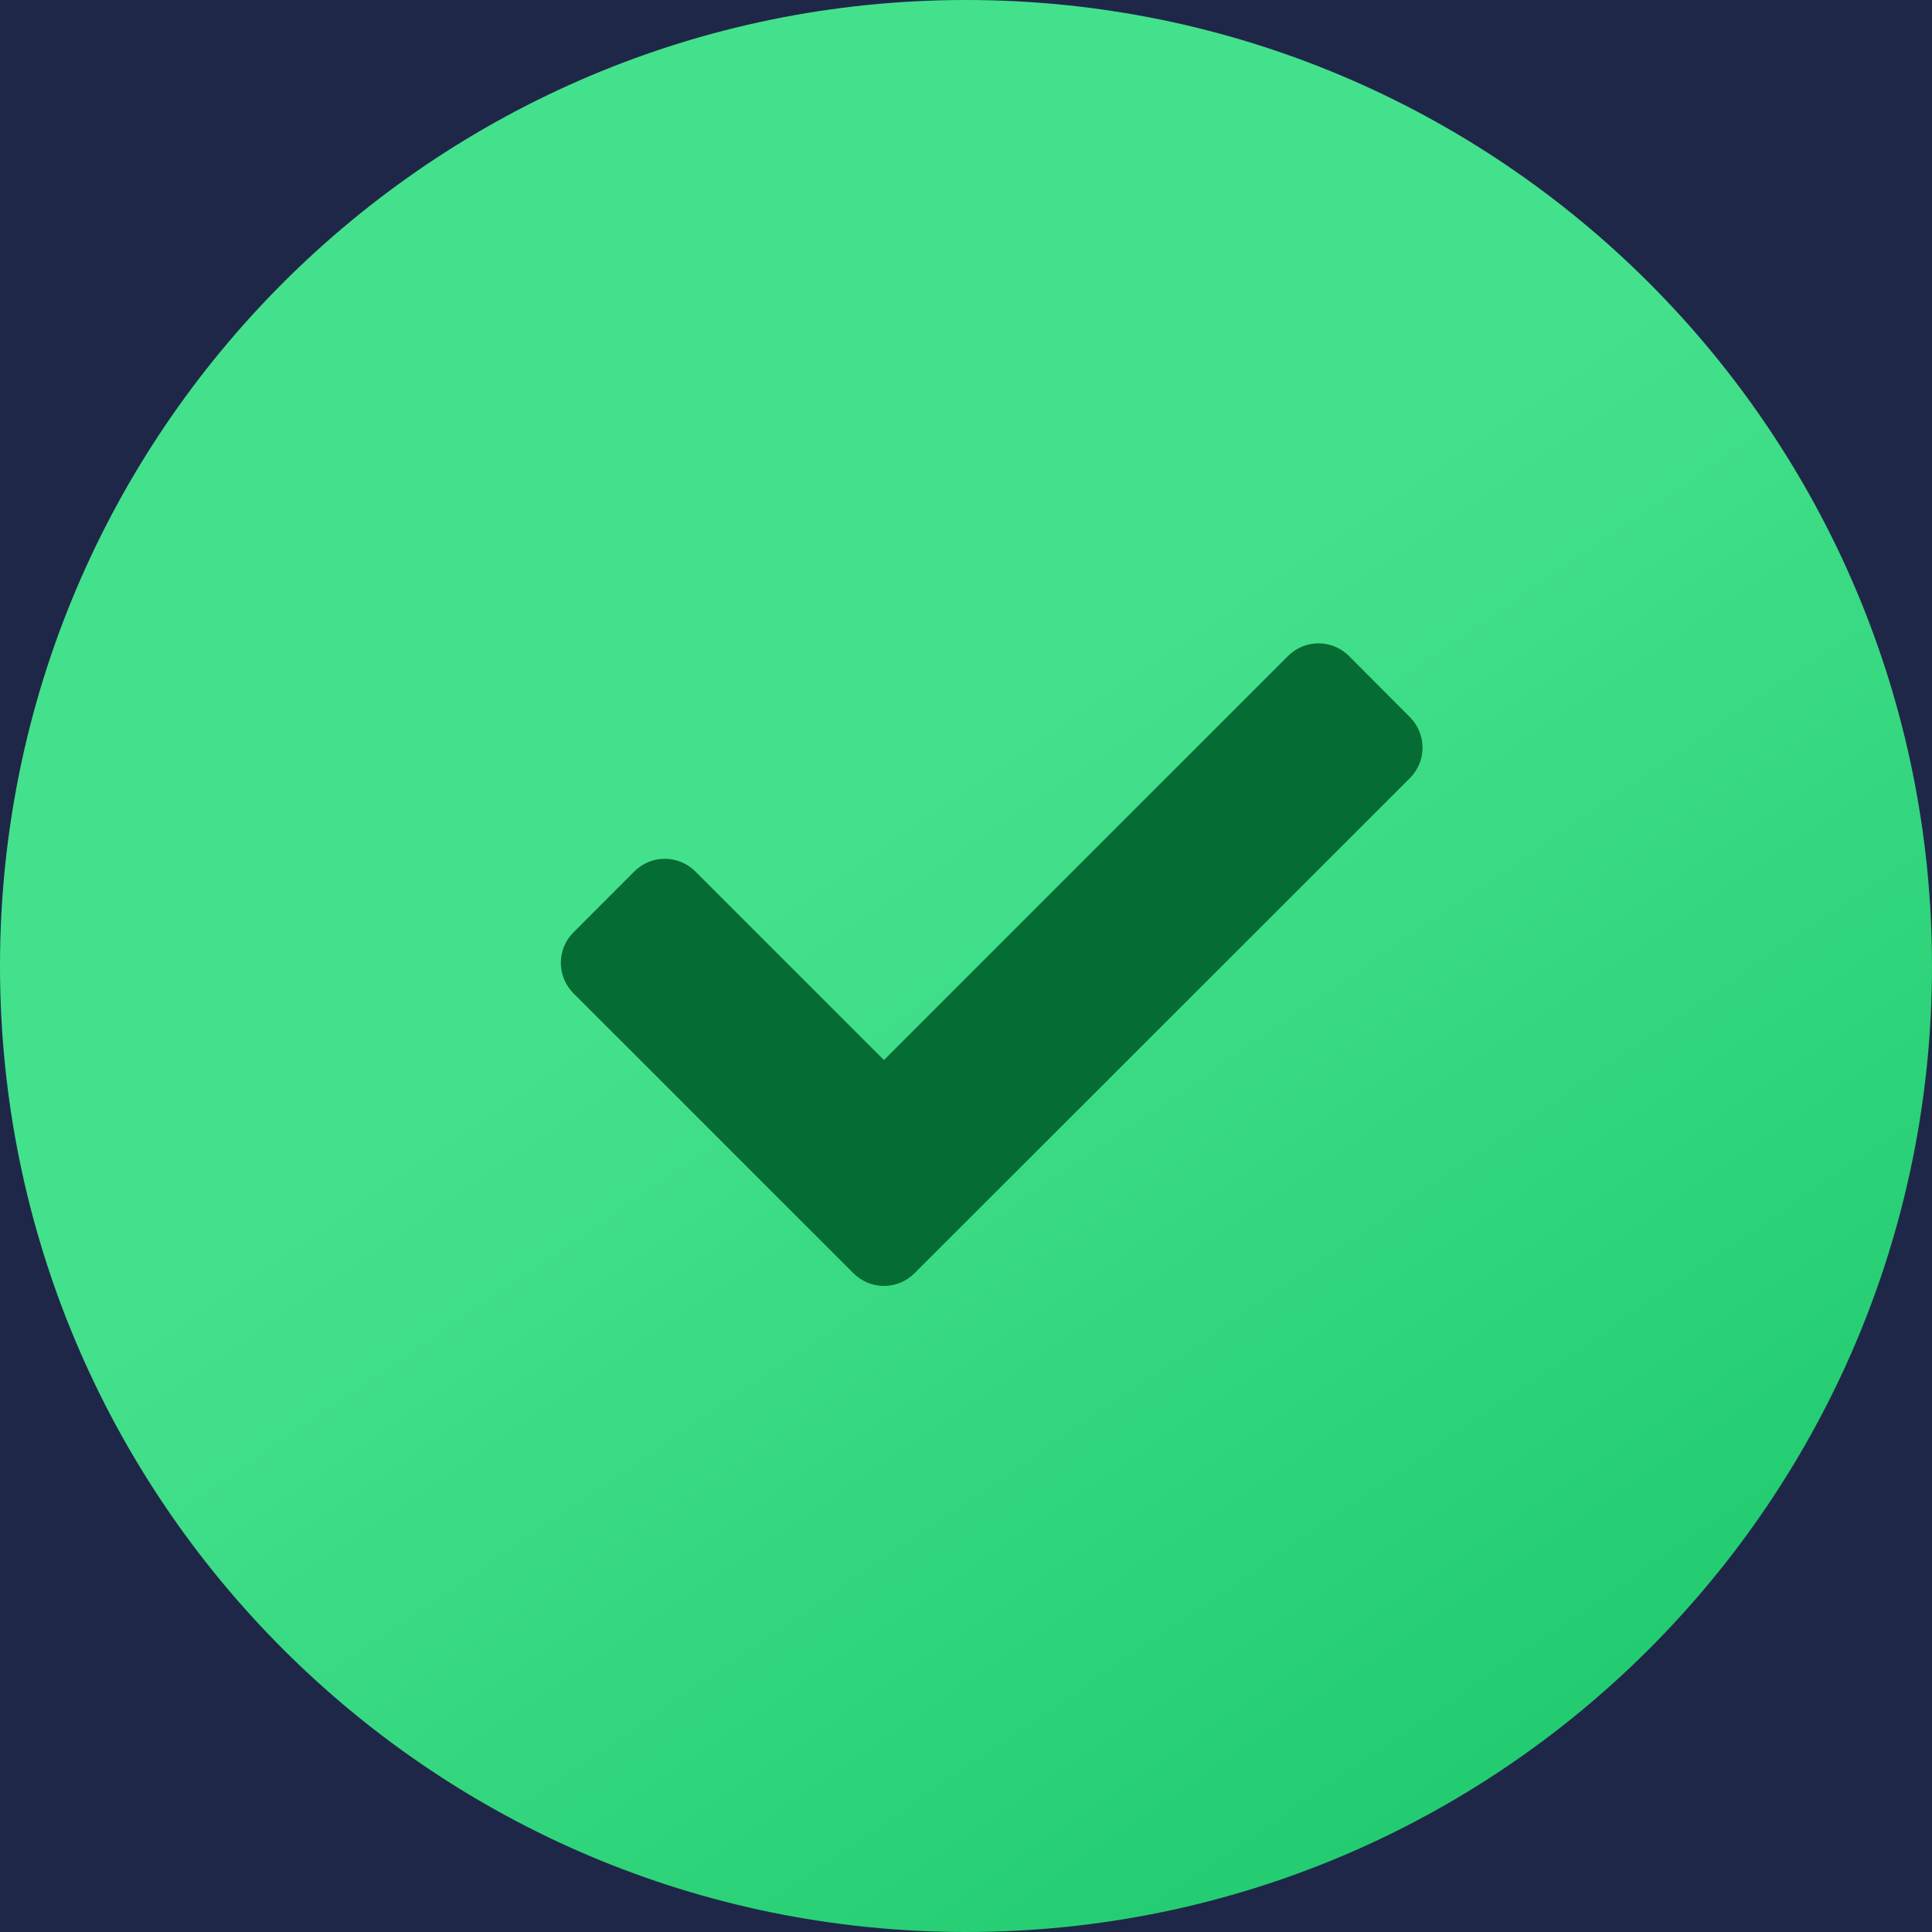 <svg width="32" height="32" viewBox="0 0 32 32" fill="none" xmlns="http://www.w3.org/2000/svg">
<rect width="32" height="32" fill="#E5E5E5"/>
<g id="Calculator - 2 inputs &#226;&#128;&#147; 1" clip-path="url(#clip0)">
<g id="Calculator - 2 inputs &#226;&#128;&#147; 1_2">
<path id="Vector" d="M1010 -751H-590V385H1010V-751Z" fill="white"/>
<g id="Group 15871">
<g id="Background@3x">
<path id="Rectangle 867" d="M1010 -751H-590V2713H1010V-751Z" fill="#131833"/>
<g id="Background" opacity="0.432">
<path id="Path 8876" opacity="0.432" d="M412.402 -1322.34L1067.31 -937.59L-970.706 2959.45L-1625.61 2574.7L412.402 -1322.34Z" fill="url(#paint0_linear)"/>
<path id="Path 8877" opacity="0.432" d="M1247.29 -1299.72L1902.19 -914.976L-390.346 3468.76L-1045.25 3084.02L1247.29 -1299.72Z" fill="url(#paint1_linear)"/>
<path id="Path 8878" opacity="0.432" d="M645.688 -3402.54L1300.59 -3017.8L-991.946 1365.94L-1646.85 981.196L645.688 -3402.54Z" fill="url(#paint2_linear)"/>
</g>
</g>
<g id="Group 15870">
<g id="Charts">
<g id="Chart">
<path id="Rectangle 981" d="M-187 -83H329C332.978 -83 336.794 -81.42 339.607 -78.607C342.42 -75.794 344 -71.978 344 -68V250C344 253.978 342.42 257.794 339.607 260.607C336.794 263.42 332.978 265 329 265H-175C-178.978 265 -182.794 263.42 -185.607 260.607C-188.42 257.794 -190 253.978 -190 250V-80C-190 -80.796 -189.684 -81.559 -189.121 -82.121C-188.559 -82.684 -187.796 -83 -187 -83V-83Z" fill="#1F2748"/>
<path id="Additional text" d="M-34.367 0V-10.503H-31.379C-30.471 -10.503 -29.75 -10.281 -29.218 -9.836C-28.686 -9.392 -28.42 -8.813 -28.42 -8.101C-28.42 -7.505 -28.581 -6.987 -28.903 -6.548C-29.226 -6.108 -29.67 -5.796 -30.236 -5.61V-5.581C-29.528 -5.498 -28.962 -5.229 -28.537 -4.775C-28.112 -4.326 -27.9 -3.74 -27.9 -3.018C-27.9 -2.119 -28.222 -1.392 -28.867 -0.835C-29.511 -0.278 -30.324 0 -31.306 0H-34.367ZM-33.137 -9.39V-5.999H-31.877C-31.203 -5.999 -30.673 -6.16 -30.288 -6.482C-29.902 -6.809 -29.709 -7.268 -29.709 -7.859C-29.709 -8.879 -30.38 -9.39 -31.723 -9.39H-33.137ZM-33.137 -4.893V-1.113H-31.467C-30.744 -1.113 -30.185 -1.284 -29.79 -1.626C-29.389 -1.968 -29.189 -2.437 -29.189 -3.032C-29.189 -4.272 -30.034 -4.893 -31.723 -4.893H-33.137ZM-22.019 -6.284C-22.229 -6.445 -22.531 -6.526 -22.927 -6.526C-23.439 -6.526 -23.869 -6.284 -24.216 -5.801C-24.558 -5.317 -24.729 -4.658 -24.729 -3.823V0H-25.93V-7.5H-24.729V-5.955H-24.699C-24.528 -6.482 -24.267 -6.892 -23.916 -7.185C-23.564 -7.483 -23.171 -7.632 -22.736 -7.632C-22.424 -7.632 -22.185 -7.598 -22.019 -7.529V-6.284ZM-14.687 -3.45H-19.982C-19.963 -2.615 -19.738 -1.97 -19.309 -1.516C-18.879 -1.062 -18.288 -0.835 -17.536 -0.835C-16.691 -0.835 -15.915 -1.113 -15.207 -1.67V-0.542C-15.866 -0.063 -16.738 0.176 -17.822 0.176C-18.881 0.176 -19.714 -0.164 -20.319 -0.842C-20.925 -1.526 -21.227 -2.485 -21.227 -3.721C-21.227 -4.888 -20.898 -5.837 -20.239 -6.57C-19.575 -7.307 -18.752 -7.676 -17.77 -7.676C-16.789 -7.676 -16.03 -7.358 -15.493 -6.724C-14.956 -6.089 -14.687 -5.208 -14.687 -4.08V-3.45ZM-15.918 -4.468C-15.922 -5.161 -16.091 -5.701 -16.423 -6.086C-16.75 -6.472 -17.206 -6.665 -17.793 -6.665C-18.359 -6.665 -18.84 -6.462 -19.235 -6.057C-19.631 -5.652 -19.875 -5.122 -19.968 -4.468H-15.918ZM-7.495 0H-8.696V-1.172H-8.725C-9.248 -0.273 -10.017 0.176 -11.032 0.176C-11.779 0.176 -12.365 -0.022 -12.79 -0.417C-13.21 -0.813 -13.42 -1.338 -13.42 -1.992C-13.42 -3.394 -12.595 -4.209 -10.944 -4.438L-8.696 -4.753C-8.696 -6.028 -9.211 -6.665 -10.241 -6.665C-11.145 -6.665 -11.96 -6.357 -12.688 -5.742V-6.973C-11.95 -7.441 -11.101 -7.676 -10.139 -7.676C-8.376 -7.676 -7.495 -6.743 -7.495 -4.878V0ZM-8.696 -3.794L-10.505 -3.545C-11.062 -3.467 -11.481 -3.328 -11.765 -3.127C-12.048 -2.932 -12.19 -2.583 -12.19 -2.08C-12.19 -1.714 -12.06 -1.414 -11.801 -1.179C-11.538 -0.95 -11.188 -0.835 -10.754 -0.835C-10.158 -0.835 -9.667 -1.042 -9.282 -1.458C-8.891 -1.877 -8.696 -2.407 -8.696 -3.047V-3.794ZM0.994 0H-0.69L-4.001 -3.604H-4.03V0H-5.231V-11.104H-4.03V-4.065H-4.001L-0.852 -7.5H0.723L-2.756 -3.882L0.994 0ZM8.626 0H7.425V-1.274H7.396C6.839 -0.308 5.979 0.176 4.817 0.176C3.875 0.176 3.121 -0.159 2.554 -0.828C1.993 -1.501 1.712 -2.417 1.712 -3.574C1.712 -4.814 2.024 -5.808 2.649 -6.555C3.274 -7.302 4.107 -7.676 5.147 -7.676C6.177 -7.676 6.927 -7.271 7.396 -6.46H7.425V-11.104H8.626V0ZM7.425 -3.391V-4.497C7.425 -5.103 7.225 -5.615 6.824 -6.035C6.424 -6.455 5.916 -6.665 5.301 -6.665C4.568 -6.665 3.992 -6.396 3.572 -5.859C3.152 -5.322 2.942 -4.58 2.942 -3.633C2.942 -2.769 3.143 -2.085 3.543 -1.582C3.948 -1.084 4.49 -0.835 5.169 -0.835C5.838 -0.835 6.38 -1.077 6.795 -1.56C7.215 -2.043 7.425 -2.654 7.425 -3.391ZM14.192 0.176C13.084 0.176 12.198 -0.173 11.534 -0.872C10.874 -1.575 10.545 -2.505 10.545 -3.662C10.545 -4.922 10.889 -5.906 11.578 -6.614C12.266 -7.322 13.196 -7.676 14.368 -7.676C15.486 -7.676 16.358 -7.332 16.983 -6.643C17.613 -5.955 17.928 -5 17.928 -3.779C17.928 -2.583 17.588 -1.624 16.91 -0.901C16.236 -0.183 15.33 0.176 14.192 0.176ZM14.28 -6.665C13.509 -6.665 12.898 -6.401 12.449 -5.874C12 -5.352 11.775 -4.629 11.775 -3.706C11.775 -2.817 12.002 -2.117 12.457 -1.604C12.911 -1.091 13.519 -0.835 14.28 -0.835C15.057 -0.835 15.652 -1.086 16.067 -1.589C16.487 -2.092 16.697 -2.808 16.697 -3.735C16.697 -4.673 16.487 -5.396 16.067 -5.903C15.652 -6.411 15.057 -6.665 14.28 -6.665ZM29.295 -7.5L27.046 0H25.801L24.256 -5.369C24.197 -5.574 24.158 -5.806 24.139 -6.064H24.109C24.095 -5.889 24.044 -5.662 23.956 -5.383L22.278 0H21.077L18.807 -7.5H20.066L21.619 -1.86C21.668 -1.689 21.702 -1.465 21.722 -1.187H21.78C21.795 -1.401 21.839 -1.631 21.912 -1.875L23.641 -7.5H24.739L26.292 -1.846C26.341 -1.665 26.377 -1.44 26.402 -1.172H26.46C26.47 -1.362 26.512 -1.587 26.585 -1.846L28.108 -7.5H29.295ZM36.912 0H35.711V-4.277C35.711 -5.869 35.13 -6.665 33.968 -6.665C33.367 -6.665 32.869 -6.438 32.474 -5.984C32.083 -5.535 31.888 -4.966 31.888 -4.277V0H30.686V-7.5H31.888V-6.255H31.917C32.483 -7.202 33.304 -7.676 34.378 -7.676C35.198 -7.676 35.826 -7.41 36.26 -6.877C36.695 -6.35 36.912 -5.586 36.912 -4.585V0ZM44.529 -1.084H44.5V0H43.299V-11.104H44.5V-6.182H44.529C45.12 -7.178 45.984 -7.676 47.122 -7.676C48.084 -7.676 48.836 -7.339 49.378 -6.665C49.925 -5.996 50.198 -5.098 50.198 -3.97C50.198 -2.715 49.893 -1.709 49.283 -0.952C48.672 -0.2 47.837 0.176 46.778 0.176C45.787 0.176 45.037 -0.244 44.529 -1.084ZM44.5 -4.109V-3.062C44.5 -2.441 44.7 -1.914 45.101 -1.479C45.506 -1.05 46.019 -0.835 46.639 -0.835C47.366 -0.835 47.935 -1.113 48.345 -1.67C48.76 -2.227 48.968 -3 48.968 -3.992C48.968 -4.827 48.775 -5.481 48.389 -5.955C48.003 -6.428 47.481 -6.665 46.822 -6.665C46.123 -6.665 45.562 -6.421 45.137 -5.933C44.712 -5.449 44.5 -4.841 44.5 -4.109ZM58.086 -7.5L54.637 1.201C54.022 2.754 53.157 3.53 52.044 3.53C51.731 3.53 51.47 3.499 51.26 3.435V2.358C51.519 2.446 51.756 2.49 51.971 2.49C52.576 2.49 53.03 2.129 53.333 1.406L53.934 -0.015L51.004 -7.5H52.337L54.366 -1.729C54.39 -1.655 54.441 -1.465 54.52 -1.157H54.563C54.588 -1.274 54.637 -1.46 54.71 -1.714L56.841 -7.5H58.086ZM69.9 -0.601C69.9 2.153 68.582 3.53 65.945 3.53C65.018 3.53 64.207 3.354 63.514 3.003V1.802C64.358 2.271 65.164 2.505 65.931 2.505C67.776 2.505 68.699 1.523 68.699 -0.439V-1.26H68.67C68.099 -0.303 67.239 0.176 66.092 0.176C65.159 0.176 64.407 -0.156 63.836 -0.82C63.27 -1.489 62.986 -2.385 62.986 -3.508C62.986 -4.783 63.291 -5.796 63.902 -6.548C64.517 -7.3 65.357 -7.676 66.421 -7.676C67.432 -7.676 68.182 -7.271 68.67 -6.46H68.699V-7.5H69.9V-0.601ZM68.699 -3.391V-4.497C68.699 -5.093 68.497 -5.603 68.091 -6.028C67.691 -6.453 67.19 -6.665 66.59 -6.665C65.848 -6.665 65.267 -6.394 64.847 -5.852C64.427 -5.315 64.217 -4.561 64.217 -3.589C64.217 -2.754 64.417 -2.085 64.817 -1.582C65.223 -1.084 65.757 -0.835 66.421 -0.835C67.095 -0.835 67.642 -1.074 68.062 -1.553C68.487 -2.031 68.699 -2.644 68.699 -3.391ZM78.36 -3.45H73.064C73.084 -2.615 73.309 -1.97 73.738 -1.516C74.168 -1.062 74.759 -0.835 75.511 -0.835C76.356 -0.835 77.132 -1.113 77.84 -1.67V-0.542C77.181 -0.063 76.309 0.176 75.225 0.176C74.165 0.176 73.333 -0.164 72.728 -0.842C72.122 -1.526 71.819 -2.485 71.819 -3.721C71.819 -4.888 72.149 -5.837 72.808 -6.57C73.472 -7.307 74.295 -7.676 75.276 -7.676C76.258 -7.676 77.017 -7.358 77.554 -6.724C78.091 -6.089 78.36 -5.208 78.36 -4.08V-3.45ZM77.129 -4.468C77.124 -5.161 76.956 -5.701 76.624 -6.086C76.297 -6.472 75.84 -6.665 75.254 -6.665C74.688 -6.665 74.207 -6.462 73.811 -6.057C73.416 -5.652 73.172 -5.122 73.079 -4.468H77.129ZM83.318 0.176C82.21 0.176 81.324 -0.173 80.66 -0.872C80.001 -1.575 79.671 -2.505 79.671 -3.662C79.671 -4.922 80.015 -5.906 80.704 -6.614C81.392 -7.322 82.322 -7.676 83.494 -7.676C84.612 -7.676 85.484 -7.332 86.109 -6.643C86.739 -5.955 87.054 -5 87.054 -3.779C87.054 -2.583 86.714 -1.624 86.036 -0.901C85.362 -0.183 84.456 0.176 83.318 0.176ZM83.406 -6.665C82.635 -6.665 82.024 -6.401 81.575 -5.874C81.126 -5.352 80.901 -4.629 80.901 -3.706C80.901 -2.817 81.128 -2.117 81.582 -1.604C82.037 -1.091 82.644 -0.835 83.406 -0.835C84.183 -0.835 84.778 -1.086 85.193 -1.589C85.613 -2.092 85.823 -2.808 85.823 -3.735C85.823 -4.673 85.613 -5.396 85.193 -5.903C84.778 -6.411 84.183 -6.665 83.406 -6.665ZM95.374 -0.601C95.374 2.153 94.056 3.53 91.419 3.53C90.491 3.53 89.681 3.354 88.987 3.003V1.802C89.832 2.271 90.638 2.505 91.404 2.505C93.25 2.505 94.173 1.523 94.173 -0.439V-1.26H94.144C93.572 -0.303 92.713 0.176 91.565 0.176C90.633 0.176 89.881 -0.156 89.31 -0.82C88.743 -1.489 88.46 -2.385 88.46 -3.508C88.46 -4.783 88.765 -5.796 89.376 -6.548C89.991 -7.3 90.831 -7.676 91.895 -7.676C92.906 -7.676 93.655 -7.271 94.144 -6.46H94.173V-7.5H95.374V-0.601ZM94.173 -3.391V-4.497C94.173 -5.093 93.97 -5.603 93.565 -6.028C93.165 -6.453 92.664 -6.665 92.064 -6.665C91.321 -6.665 90.74 -6.394 90.32 -5.852C89.9 -5.315 89.69 -4.561 89.69 -3.589C89.69 -2.754 89.891 -2.085 90.291 -1.582C90.696 -1.084 91.231 -0.835 91.895 -0.835C92.569 -0.835 93.116 -1.074 93.536 -1.553C93.96 -2.031 94.173 -2.644 94.173 -3.391ZM101.717 -6.284C101.507 -6.445 101.204 -6.526 100.809 -6.526C100.296 -6.526 99.866 -6.284 99.519 -5.801C99.178 -5.317 99.007 -4.658 99.007 -3.823V0H97.806V-7.5H99.007V-5.955H99.036C99.207 -6.482 99.468 -6.892 99.82 -7.185C100.171 -7.483 100.564 -7.632 100.999 -7.632C101.312 -7.632 101.551 -7.598 101.717 -7.529V-6.284ZM108.389 0H107.188V-1.172H107.159C106.636 -0.273 105.867 0.176 104.852 0.176C104.104 0.176 103.519 -0.022 103.094 -0.417C102.674 -0.813 102.464 -1.338 102.464 -1.992C102.464 -3.394 103.289 -4.209 104.939 -4.438L107.188 -4.753C107.188 -6.028 106.673 -6.665 105.643 -6.665C104.739 -6.665 103.924 -6.357 103.196 -5.742V-6.973C103.934 -7.441 104.783 -7.676 105.745 -7.676C107.508 -7.676 108.389 -6.743 108.389 -4.878V0ZM107.188 -3.794L105.379 -3.545C104.822 -3.467 104.402 -3.328 104.119 -3.127C103.836 -2.932 103.694 -2.583 103.694 -2.08C103.694 -1.714 103.824 -1.414 104.083 -1.179C104.346 -0.95 104.695 -0.835 105.13 -0.835C105.726 -0.835 106.216 -1.042 106.602 -1.458C106.993 -1.877 107.188 -2.407 107.188 -3.047V-3.794ZM111.883 -1.084H111.854V3.45H110.652V-7.5H111.854V-6.182H111.883C112.474 -7.178 113.338 -7.676 114.476 -7.676C115.442 -7.676 116.197 -7.339 116.739 -6.665C117.281 -5.996 117.552 -5.098 117.552 -3.97C117.552 -2.715 117.247 -1.709 116.636 -0.952C116.026 -0.2 115.191 0.176 114.131 0.176C113.16 0.176 112.41 -0.244 111.883 -1.084ZM111.854 -4.109V-3.062C111.854 -2.441 112.054 -1.914 112.454 -1.479C112.859 -1.05 113.372 -0.835 113.992 -0.835C114.72 -0.835 115.289 -1.113 115.699 -1.67C116.114 -2.227 116.321 -3 116.321 -3.992C116.321 -4.827 116.128 -5.481 115.743 -5.955C115.357 -6.428 114.834 -6.665 114.175 -6.665C113.477 -6.665 112.916 -6.421 112.491 -5.933C112.066 -5.449 111.854 -4.841 111.854 -4.109ZM125.696 0H124.495V-4.321C124.495 -5.884 123.914 -6.665 122.752 -6.665C122.166 -6.665 121.673 -6.438 121.272 -5.984C120.872 -5.535 120.672 -4.956 120.672 -4.248V0H119.471V-11.104H120.672V-6.255H120.701C121.277 -7.202 122.098 -7.676 123.162 -7.676C124.852 -7.676 125.696 -6.658 125.696 -4.622V0ZM128.582 -9.404C128.367 -9.404 128.184 -9.478 128.033 -9.624C127.881 -9.771 127.806 -9.956 127.806 -10.181C127.806 -10.405 127.881 -10.591 128.033 -10.737C128.184 -10.889 128.367 -10.964 128.582 -10.964C128.802 -10.964 128.987 -10.889 129.139 -10.737C129.295 -10.591 129.373 -10.405 129.373 -10.181C129.373 -9.966 129.295 -9.783 129.139 -9.631C128.987 -9.48 128.802 -9.404 128.582 -9.404ZM129.168 0H127.967V-7.5H129.168V0ZM136.712 -0.344C136.136 0.002 135.452 0.176 134.661 0.176C133.592 0.176 132.728 -0.171 132.068 -0.864C131.414 -1.562 131.087 -2.466 131.087 -3.574C131.087 -4.81 131.441 -5.801 132.149 -6.548C132.857 -7.3 133.802 -7.676 134.983 -7.676C135.643 -7.676 136.224 -7.554 136.727 -7.31V-6.079C136.17 -6.47 135.574 -6.665 134.939 -6.665C134.173 -6.665 133.543 -6.389 133.05 -5.837C132.562 -5.291 132.317 -4.57 132.317 -3.677C132.317 -2.798 132.547 -2.104 133.006 -1.597C133.47 -1.089 134.09 -0.835 134.866 -0.835C135.521 -0.835 136.136 -1.052 136.712 -1.487V-0.344ZM143.897 0H142.696V-1.172H142.667C142.144 -0.273 141.375 0.176 140.359 0.176C139.612 0.176 139.026 -0.022 138.602 -0.417C138.182 -0.813 137.972 -1.338 137.972 -1.992C137.972 -3.394 138.797 -4.209 140.447 -4.438L142.696 -4.753C142.696 -6.028 142.181 -6.665 141.15 -6.665C140.247 -6.665 139.432 -6.357 138.704 -5.742V-6.973C139.441 -7.441 140.291 -7.676 141.253 -7.676C143.016 -7.676 143.897 -6.743 143.897 -4.878V0ZM142.696 -3.794L140.887 -3.545C140.33 -3.467 139.91 -3.328 139.627 -3.127C139.344 -2.932 139.202 -2.583 139.202 -2.08C139.202 -1.714 139.332 -1.414 139.59 -1.179C139.854 -0.95 140.203 -0.835 140.638 -0.835C141.233 -0.835 141.724 -1.042 142.11 -1.458C142.5 -1.877 142.696 -2.407 142.696 -3.047V-3.794ZM147.361 0H146.16V-11.104H147.361V0ZM157.82 -6.284C157.61 -6.445 157.308 -6.526 156.912 -6.526C156.399 -6.526 155.97 -6.284 155.623 -5.801C155.281 -5.317 155.11 -4.658 155.11 -3.823V0H153.909V-7.5H155.11V-5.955H155.14C155.311 -6.482 155.572 -6.892 155.923 -7.185C156.275 -7.483 156.668 -7.632 157.103 -7.632C157.415 -7.632 157.654 -7.598 157.82 -7.529V-6.284ZM165.152 -3.45H159.856C159.876 -2.615 160.101 -1.97 160.53 -1.516C160.96 -1.062 161.551 -0.835 162.303 -0.835C163.147 -0.835 163.924 -1.113 164.632 -1.67V-0.542C163.973 -0.063 163.101 0.176 162.017 0.176C160.958 0.176 160.125 -0.164 159.52 -0.842C158.914 -1.526 158.611 -2.485 158.611 -3.721C158.611 -4.888 158.941 -5.837 159.6 -6.57C160.264 -7.307 161.087 -7.676 162.068 -7.676C163.05 -7.676 163.809 -7.358 164.346 -6.724C164.883 -6.089 165.152 -5.208 165.152 -4.08V-3.45ZM163.921 -4.468C163.917 -5.161 163.748 -5.701 163.416 -6.086C163.089 -6.472 162.632 -6.665 162.046 -6.665C161.48 -6.665 160.999 -6.462 160.604 -6.057C160.208 -5.652 159.964 -5.122 159.871 -4.468H163.921ZM172.344 0H171.143V-1.172H171.114C170.591 -0.273 169.822 0.176 168.807 0.176C168.06 0.176 167.474 -0.022 167.049 -0.417C166.629 -0.813 166.419 -1.338 166.419 -1.992C166.419 -3.394 167.244 -4.209 168.895 -4.438L171.143 -4.753C171.143 -6.028 170.628 -6.665 169.598 -6.665C168.694 -6.665 167.879 -6.357 167.151 -5.742V-6.973C167.889 -7.441 168.738 -7.676 169.7 -7.676C171.463 -7.676 172.344 -6.743 172.344 -4.878V0ZM171.143 -3.794L169.334 -3.545C168.777 -3.467 168.357 -3.328 168.074 -3.127C167.791 -2.932 167.649 -2.583 167.649 -2.08C167.649 -1.714 167.779 -1.414 168.038 -1.179C168.301 -0.95 168.65 -0.835 169.085 -0.835C169.681 -0.835 170.171 -1.042 170.557 -1.458C170.948 -1.877 171.143 -2.407 171.143 -3.047V-3.794ZM179.72 -0.344C179.144 0.002 178.46 0.176 177.669 0.176C176.6 0.176 175.735 -0.171 175.076 -0.864C174.422 -1.562 174.095 -2.466 174.095 -3.574C174.095 -4.81 174.449 -5.801 175.157 -6.548C175.865 -7.3 176.81 -7.676 177.991 -7.676C178.65 -7.676 179.231 -7.554 179.734 -7.31V-6.079C179.178 -6.47 178.582 -6.665 177.947 -6.665C177.181 -6.665 176.551 -6.389 176.058 -5.837C175.569 -5.291 175.325 -4.57 175.325 -3.677C175.325 -2.798 175.555 -2.104 176.014 -1.597C176.478 -1.089 177.098 -0.835 177.874 -0.835C178.528 -0.835 179.144 -1.052 179.72 -1.487V-0.344ZM187.762 0H186.561V-4.321C186.561 -5.884 185.979 -6.665 184.817 -6.665C184.231 -6.665 183.738 -6.438 183.338 -5.984C182.938 -5.535 182.737 -4.956 182.737 -4.248V0H181.536V-11.104H182.737V-6.255H182.767C183.343 -7.202 184.163 -7.676 185.228 -7.676C186.917 -7.676 187.762 -6.658 187.762 -4.622V0Z" fill="#8F96B4"/>
</g>
</g>
</g>
</g>
</g>
<path id="Rectangle 982" opacity="0.84" d="M994.962 -751H-574.962C-583.267 -751 -590 -744.284 -590 -736V370C-590 378.284 -583.267 385 -574.962 385H994.962C1003.27 385 1010 378.284 1010 370V-736C1010 -744.284 1003.27 -751 994.962 -751Z" fill="#1F2748"/>
<g id="Group 15912">
<path id="Background 1" d="M690 -588H-270C-281.046 -588 -290 -579.068 -290 -568.049V201.049C-290 212.068 -281.046 221 -270 221H690C701.046 221 710 212.068 710 201.049V-568.049C710 -579.068 701.046 -588 690 -588Z" fill="#141936"/>
<rect id="Rectangle 1044" x="-50" y="-401" width="521" height="471" rx="5" fill="#1F2748"/>
<g id="Group 15896">
<g id="Check / Checked">
<path id="Ellipse" opacity="0.998" d="M16 32C24.837 32 32 24.837 32 16C32 7.163 24.837 0 16 0C7.163 0 0 7.163 0 16C0 24.837 7.163 32 16 32Z" fill="url(#paint3_linear)"/>
<g id="Icon / Check">
<path id="Icon / Check_2" d="M14.137 21.09L9.498 16.452C9.364 16.318 9.289 16.137 9.289 15.947C9.289 15.758 9.364 15.577 9.498 15.443L10.507 14.433C10.641 14.299 10.822 14.224 11.011 14.224C11.2 14.224 11.382 14.299 11.516 14.433L14.641 17.558L21.334 10.865C21.468 10.731 21.649 10.656 21.838 10.656C22.027 10.656 22.209 10.731 22.343 10.865L23.353 11.879C23.486 12.013 23.562 12.194 23.562 12.383C23.562 12.573 23.486 12.754 23.353 12.888L15.146 21.09C15.012 21.224 14.831 21.299 14.641 21.299C14.452 21.299 14.271 21.224 14.137 21.09Z" fill="#056C34"/>
</g>
</g>
</g>
</g>
</g>
<defs>
<linearGradient id="paint0_linear" x1="772.673" y1="-1163.03" x2="10.194" y2="1535.55" gradientUnits="userSpaceOnUse">
<stop stop-color="#2C3B6A"/>
<stop offset="1" stop-color="#131833" stop-opacity="0"/>
</linearGradient>
<linearGradient id="paint1_linear" x1="-634.939" y1="3333.19" x2="-1217.12" y2="495.988" gradientUnits="userSpaceOnUse">
<stop stop-color="#2C3B6A"/>
<stop offset="1" stop-color="#131833" stop-opacity="0"/>
</linearGradient>
<linearGradient id="paint2_linear" x1="-758.181" y1="224.046" x2="2046.6" y2="-863.025" gradientUnits="userSpaceOnUse">
<stop stop-color="#2C3B6A"/>
<stop offset="1" stop-color="#131833" stop-opacity="0"/>
</linearGradient>
<linearGradient id="paint3_linear" x1="14.4" y1="13.92" x2="25.088" y2="29.6" gradientUnits="userSpaceOnUse">
<stop stop-color="#44E18C"/>
<stop offset="1" stop-color="#22CC70"/>
</linearGradient>
<clipPath id="clip0">
<rect width="1600" height="1136" fill="white" transform="translate(-590 -751)"/>
</clipPath>
</defs>
</svg>

